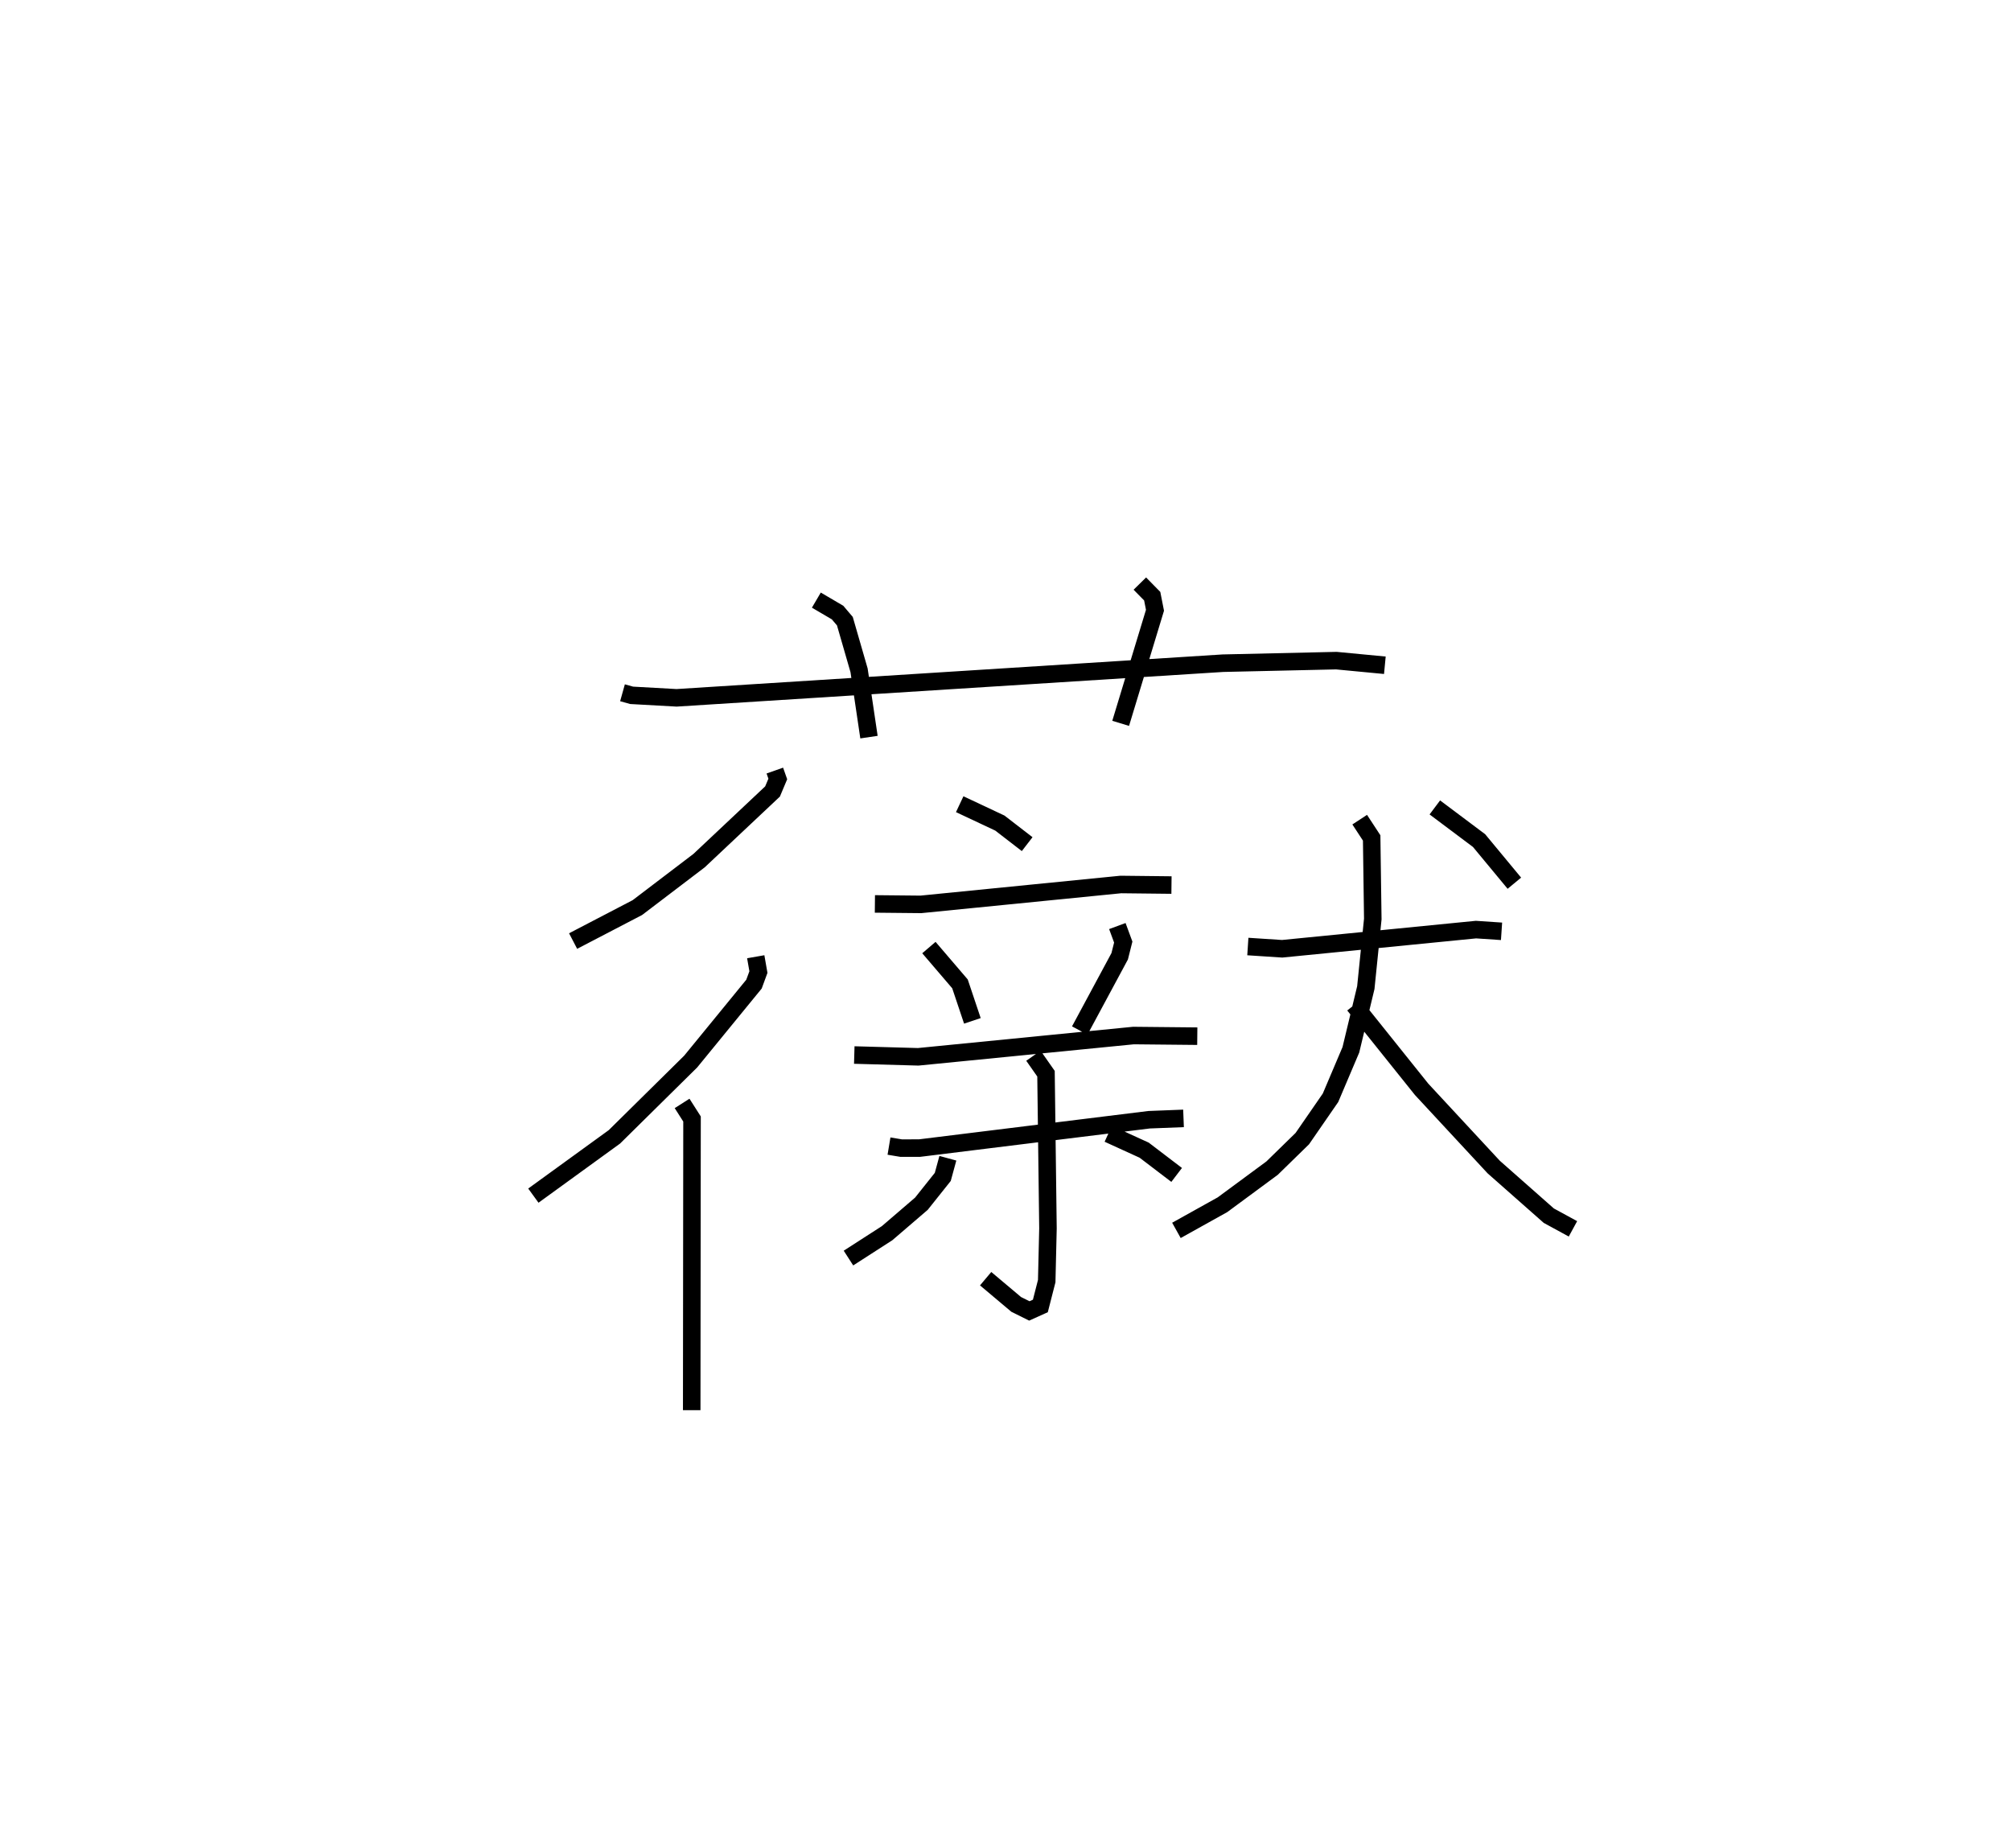 <?xml version="1.0" encoding="utf-8" ?>
<svg baseProfile="full" height="105.484" version="1.1" width="114.794" xmlns="http://www.w3.org/2000/svg" xmlns:ev="http://www.w3.org/2001/xml-events" xmlns:xlink="http://www.w3.org/1999/xlink"><defs /><rect fill="white" height="105.484" width="114.794" x="0" y="0" /><path d="M25,25 m0.0,0.0 m10.534,14.539 l0.522,0.146 2.566,0.143 l31.191,-1.977 6.47,-0.146 l2.769,0.264 m-32.452,-3.718 l1.21,0.71 0.418,0.492 l0.81,2.803 0.566,3.815 m15.462,-8.763 l0.706,0.719 0.158,0.804 l-1.959,6.454 m-19.741,2.695 l0.169,0.479 -0.3,0.714 l-4.194,3.947 -3.522,2.68 l-3.668,1.91 m10.425,0.895 l0.153,0.875 -0.253,0.689 l-3.615,4.42 -4.352,4.295 l-4.627,3.356 m8.49,-5.263 l0.567,0.889 -0.018,16.619 m15.298,-34.586 l2.293,1.078 1.558,1.202 m-8.692,3.412 l2.622,0.026 11.414,-1.135 l2.894,0.032 m-13.847,3.568 l1.774,2.072 0.708,2.111 m8.275,-5.411 l0.337,0.915 -0.204,0.811 l-2.28,4.236 m-12.87,1.399 l3.65,0.102 12.287,-1.214 l3.643,0.036 m-17.598,6.273 l0.695,0.116 1.044,-0.001 l13.108,-1.619 1.965,-0.077 m-8.568,-3.575 l0.718,1.025 0.112,8.828 l-0.071,3.009 -0.363,1.418 l-0.629,0.284 -0.748,-0.371 l-1.746,-1.469 m-2.157,-6.874 l-0.29,1.064 -1.22,1.531 l-1.958,1.681 -2.206,1.421 m14.83,-7.094 l2.05,0.936 1.854,1.413 m4.064,-13.036 l1.958,0.128 11.065,-1.094 l1.459,0.098 m-8.097,-6.373 l0.683,1.043 0.064,4.63 l-0.398,3.914 -0.852,3.546 l-1.163,2.74 -1.61,2.331 l-1.726,1.685 -2.831,2.089 l-2.629,1.464 m10.141,-12.863 l3.856,4.813 4.115,4.435 l3.145,2.776 1.378,0.751 m-7.884,-24.052 l2.525,1.893 2.015,2.432 " fill="none" stroke="black" stroke-width="1" /></svg>